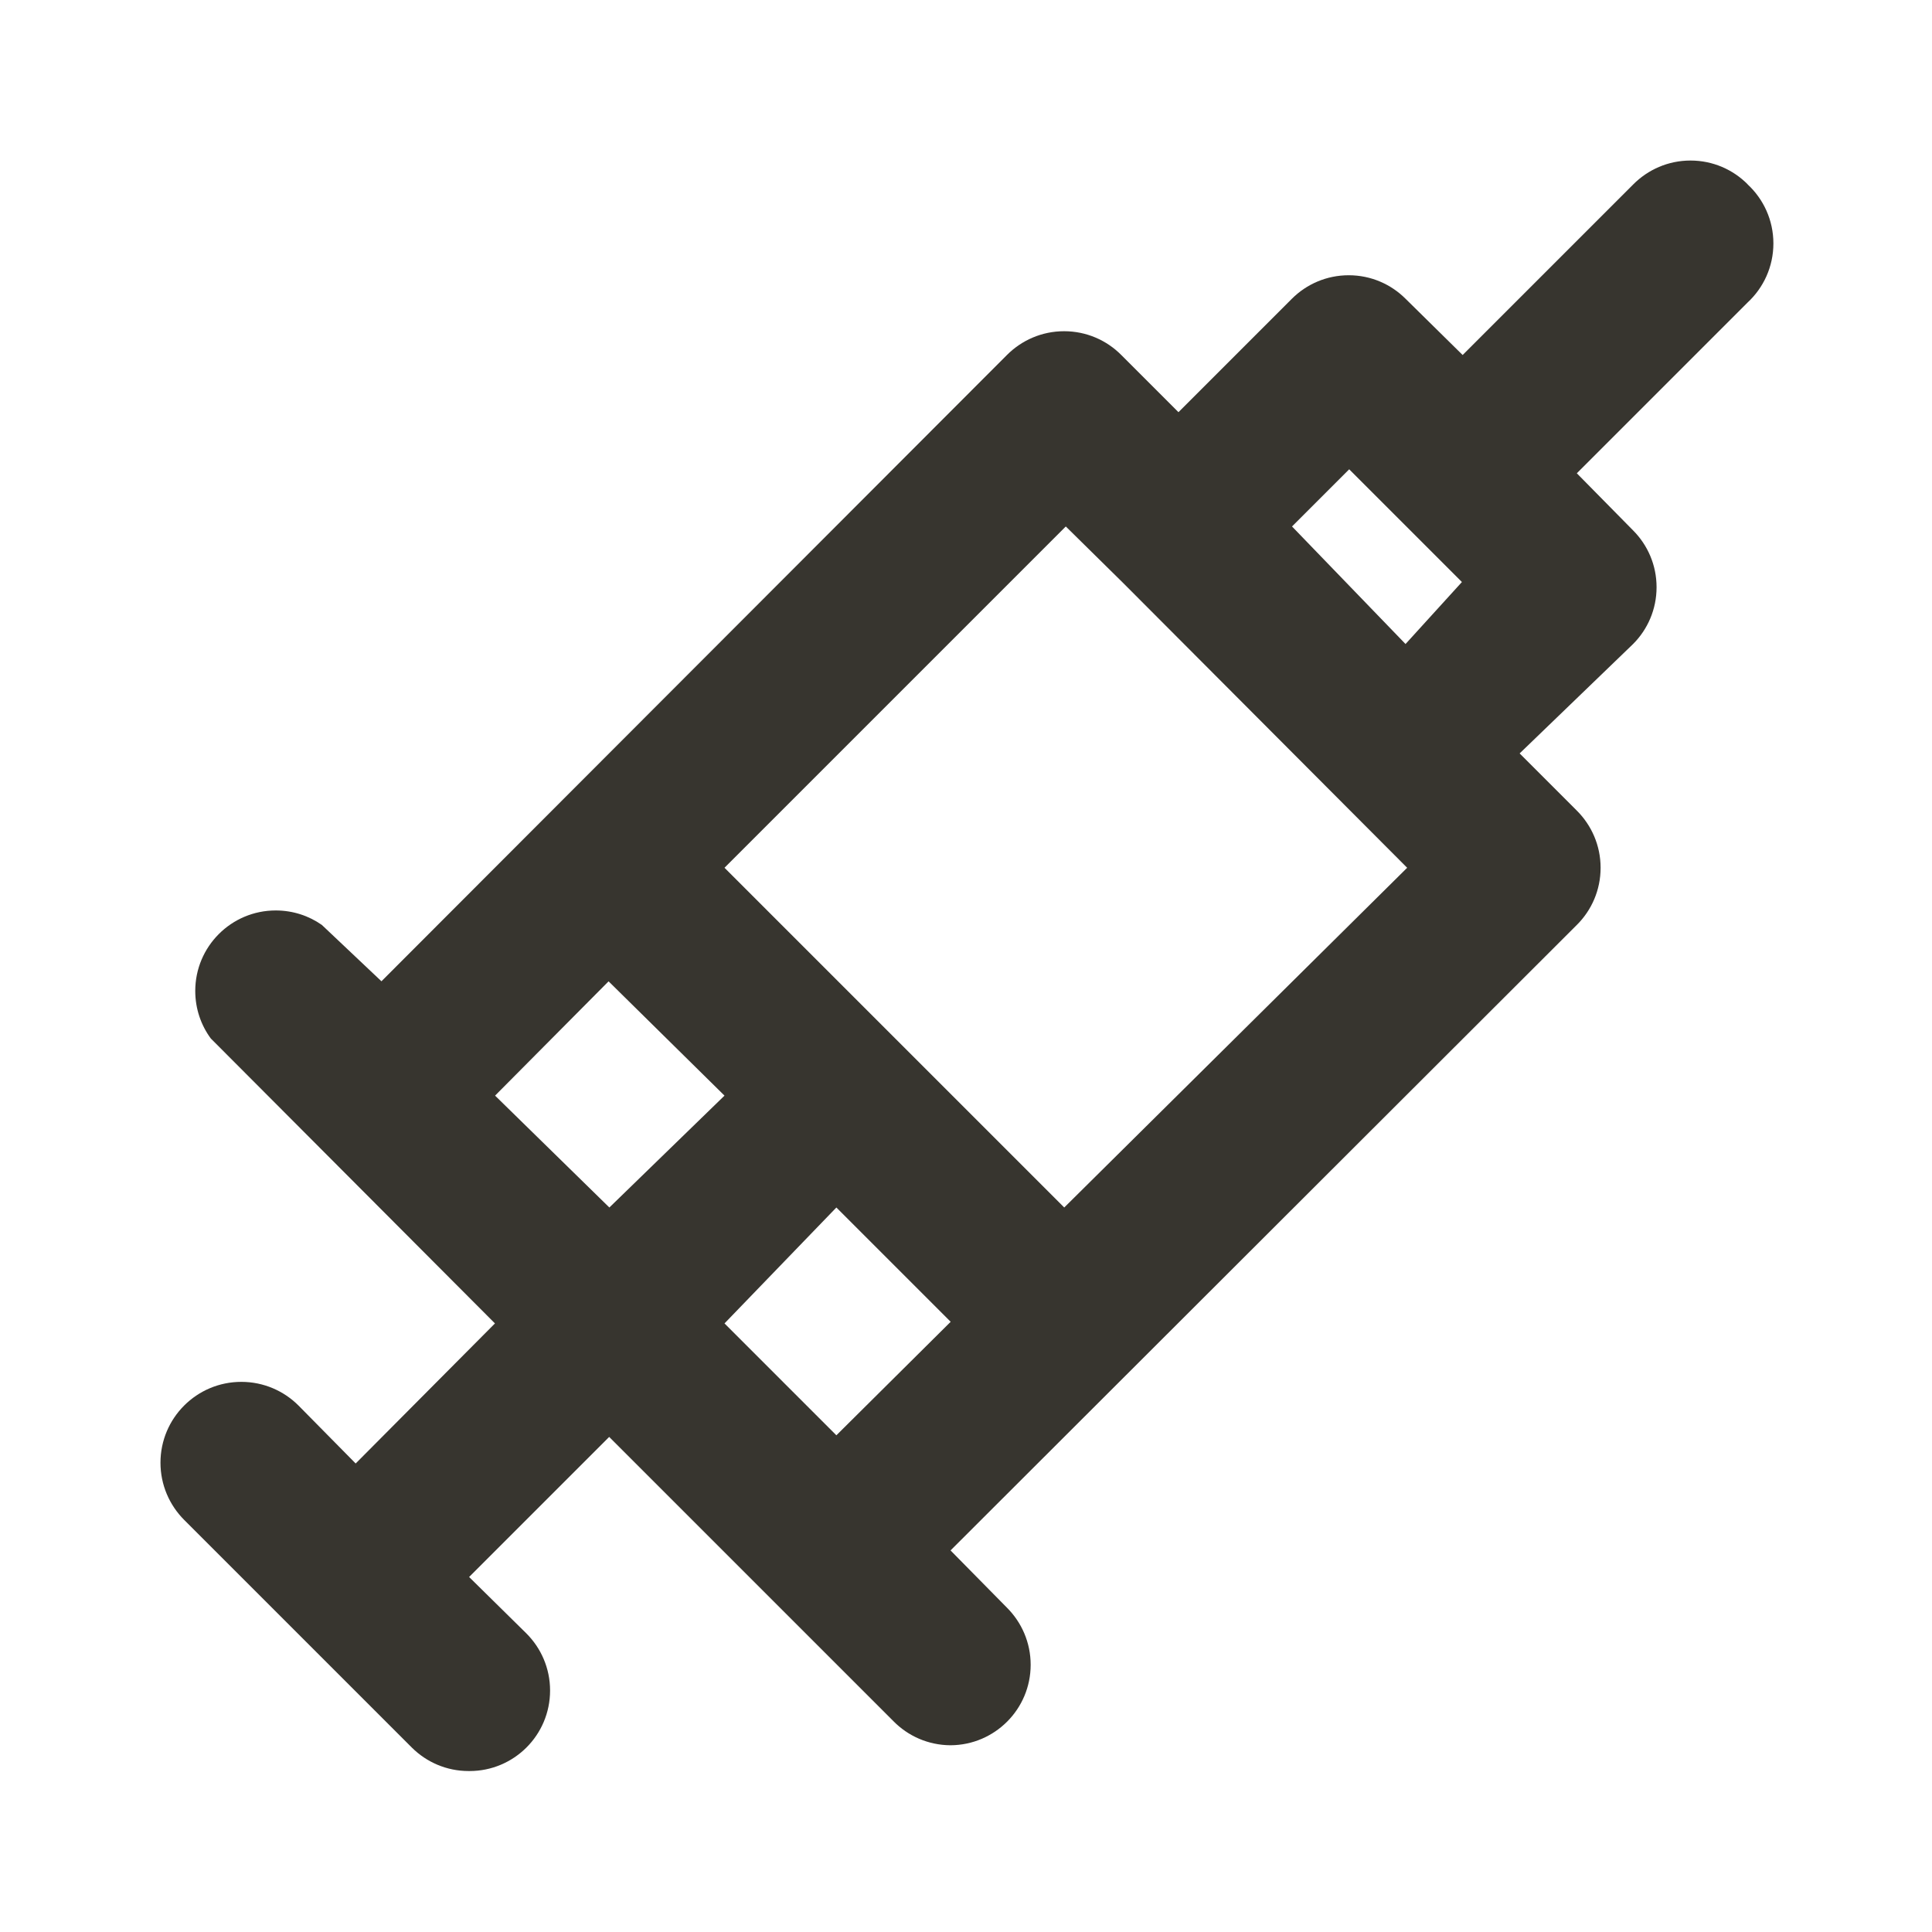 <!-- Generated by IcoMoon.io -->
<svg version="1.1" xmlns="http://www.w3.org/2000/svg" width="32" height="32" viewBox="0 0 32 32">
<title>ul-syringe</title>
<path fill="#37352f" d="M28.947 3.053c-0.242-0.244-0.577-0.394-0.947-0.394s-0.705 0.151-0.947 0.394l-2.827 2.827-0.947-0.933c-0.241-0.24-0.573-0.388-0.94-0.388s-0.699 0.148-0.94 0.388l-1.88 1.88-0.947-0.947c-0.242-0.244-0.577-0.394-0.947-0.394s-0.705 0.151-0.947 0.394l-0 0-10.36 10.373-0.987-0.933c-0.213-0.15-0.478-0.24-0.764-0.24-0.736 0-1.333 0.597-1.333 1.333 0 0.296 0.096 0.57 0.26 0.791l-0.003-0.004 4.707 4.72-2.307 2.32-0.947-0.96c-0.242-0.242-0.577-0.392-0.947-0.392-0.739 0-1.339 0.599-1.339 1.339 0 0.37 0.15 0.704 0.392 0.947l3.773 3.773c0.241 0.239 0.573 0.387 0.939 0.387 0.003 0 0.005 0 0.008-0h-0c0.002 0 0.005 0 0.008 0 0.366 0 0.698-0.148 0.939-0.387l-0 0c0.244-0.242 0.394-0.577 0.394-0.947s-0.151-0.705-0.394-0.947l-0-0-0.947-0.933 2.32-2.32 4.707 4.707c0.241 0.246 0.576 0.398 0.946 0.4h0c0.734-0.003 1.328-0.599 1.328-1.333 0-0.37-0.151-0.705-0.394-0.947l-0-0-0.933-0.947 10.373-10.36c0.244-0.242 0.394-0.577 0.394-0.947s-0.151-0.705-0.394-0.947l-0.947-0.947 1.88-1.813c0.24-0.241 0.388-0.573 0.388-0.94s-0.148-0.699-0.388-0.94l0 0-0.933-0.947 2.827-2.827c0.264-0.244 0.429-0.593 0.429-0.98s-0.165-0.736-0.428-0.979l-0.001-0.001zM10.093 20l-1.893-1.853 1.88-1.893 1.92 1.893zM13.853 23.773l-1.853-1.853 1.853-1.92 1.893 1.893zM17.627 20l-5.627-5.627 5.653-5.653 0.947 0.933 4.707 4.72zM23.28 10.667l-1.88-1.947 0.947-0.947 1.867 1.867z"></path>
</svg>
